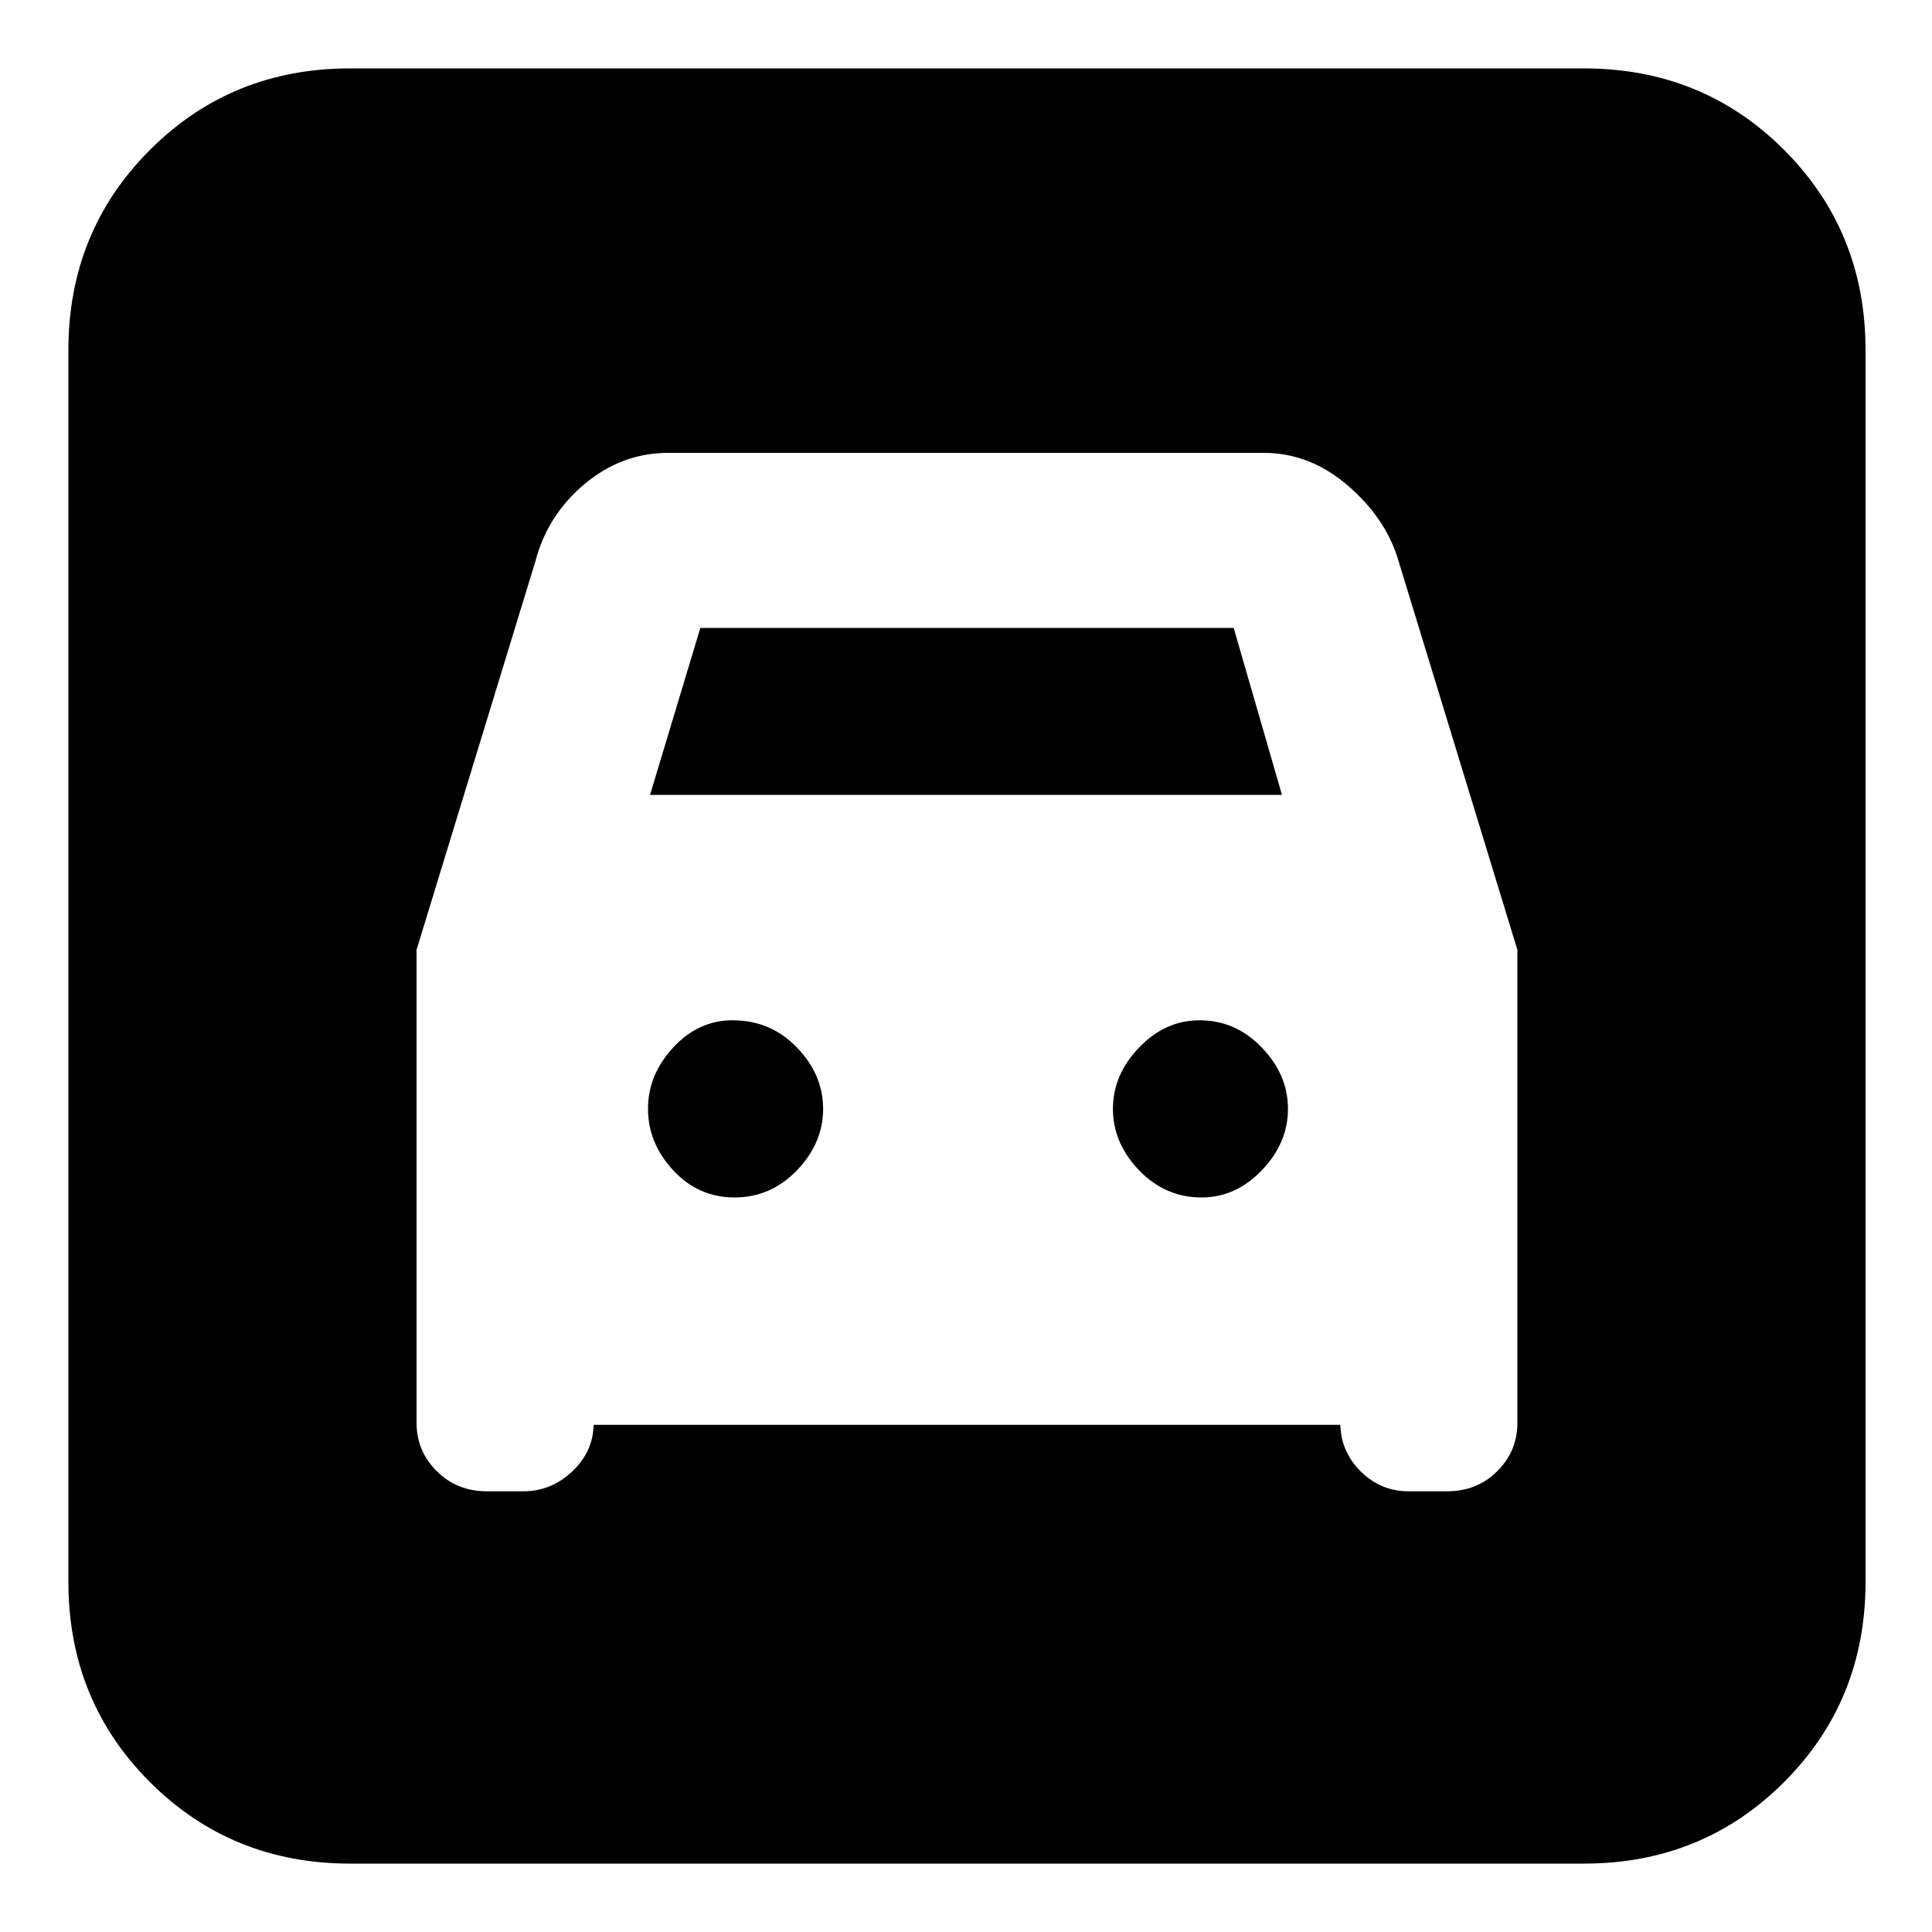 <svg xmlns="http://www.w3.org/2000/svg" height="20" width="20"><path d="M3.625 19.292Q2.396 19.292 1.552 18.448Q0.708 17.604 0.708 16.375V3.625Q0.708 2.396 1.552 1.552Q2.396 0.708 3.625 0.708H16.396Q17.625 0.708 18.469 1.552Q19.312 2.396 19.312 3.625V16.375Q19.312 17.604 18.469 18.448Q17.625 19.292 16.396 19.292ZM7.604 12.396Q7.229 12.396 6.969 12.115Q6.708 11.833 6.708 11.479Q6.708 11.125 6.969 10.844Q7.229 10.562 7.583 10.562Q7.979 10.562 8.25 10.844Q8.521 11.125 8.521 11.479Q8.521 11.833 8.25 12.115Q7.979 12.396 7.604 12.396ZM12.438 12.396Q12.062 12.396 11.792 12.115Q11.521 11.833 11.521 11.479Q11.521 11.125 11.792 10.844Q12.062 10.562 12.417 10.562Q12.792 10.562 13.062 10.844Q13.333 11.125 13.333 11.479Q13.333 11.833 13.062 12.115Q12.792 12.396 12.438 12.396ZM4.312 9.833V14.729Q4.312 15.021 4.521 15.229Q4.729 15.438 5.042 15.438H5.417Q5.708 15.438 5.927 15.229Q6.146 15.021 6.146 14.729V14.75H13.875V14.729Q13.875 15.021 14.083 15.229Q14.292 15.438 14.583 15.438H14.979Q15.292 15.438 15.5 15.229Q15.708 15.021 15.708 14.729V9.833L14.479 5.812Q14.354 5.375 13.958 5.031Q13.562 4.688 13.083 4.688H6.917Q6.438 4.688 6.052 5.01Q5.667 5.333 5.542 5.812ZM6.729 8.229 7.25 6.5H12.771L13.271 8.229Z"/></svg>